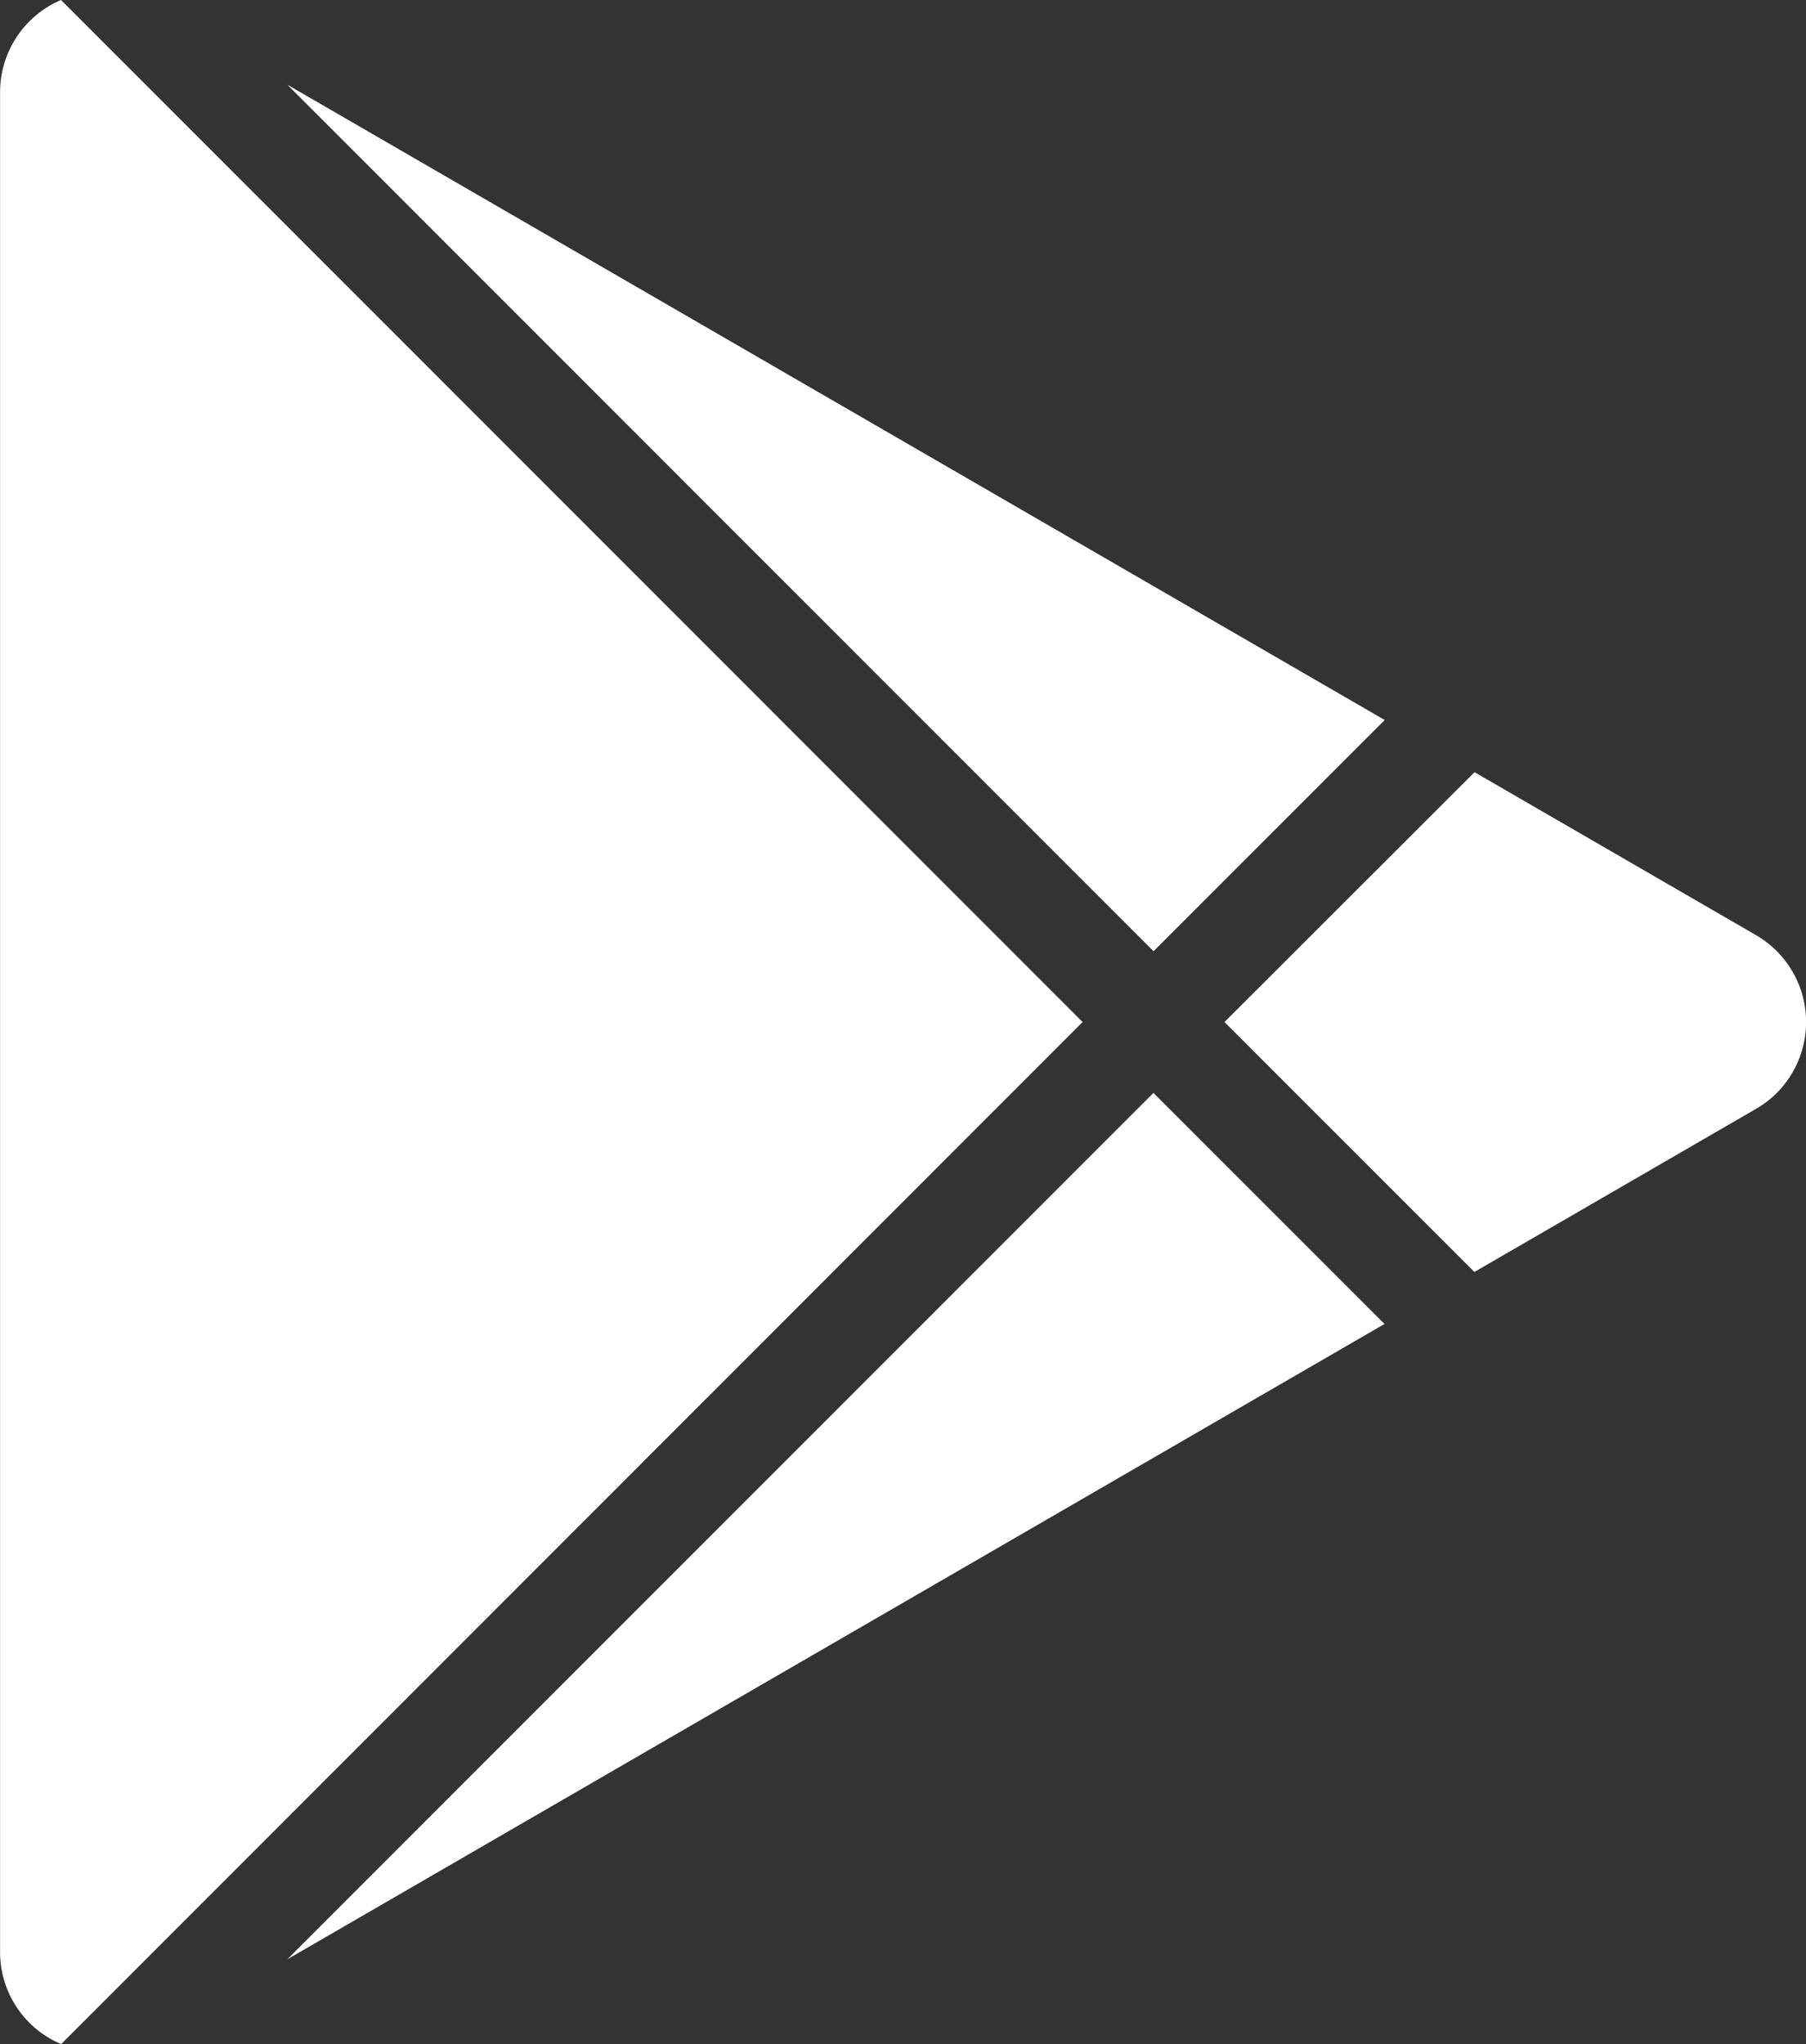 <svg xmlns="http://www.w3.org/2000/svg" width="22.781" height="25.78" viewBox="0 0 22.781 25.78"><rect x="0" y="0" width="22.781" height="25.78" fill="#333333" stroke="none"/><path d="M-1899.764,1065.6l12.886,12.89-12.884,12.89a1.258,1.258,0,0,1-.771-1.164v-23.452A1.264,1.264,0,0,1-1899.764,1065.6Zm13.78,13.784,2.914,2.914-13.84,8.013Zm4.05-4.045,3.552,2.056a1.266,1.266,0,0,1,.459,1.73,1.251,1.251,0,0,1-.459.459l-3.554,2.058-3.152-3.152Zm-14.976-8.671,13.843,8.013-2.916,2.916Z" transform="translate(1900.534 -1065.6)" fill="#fff"/></svg>